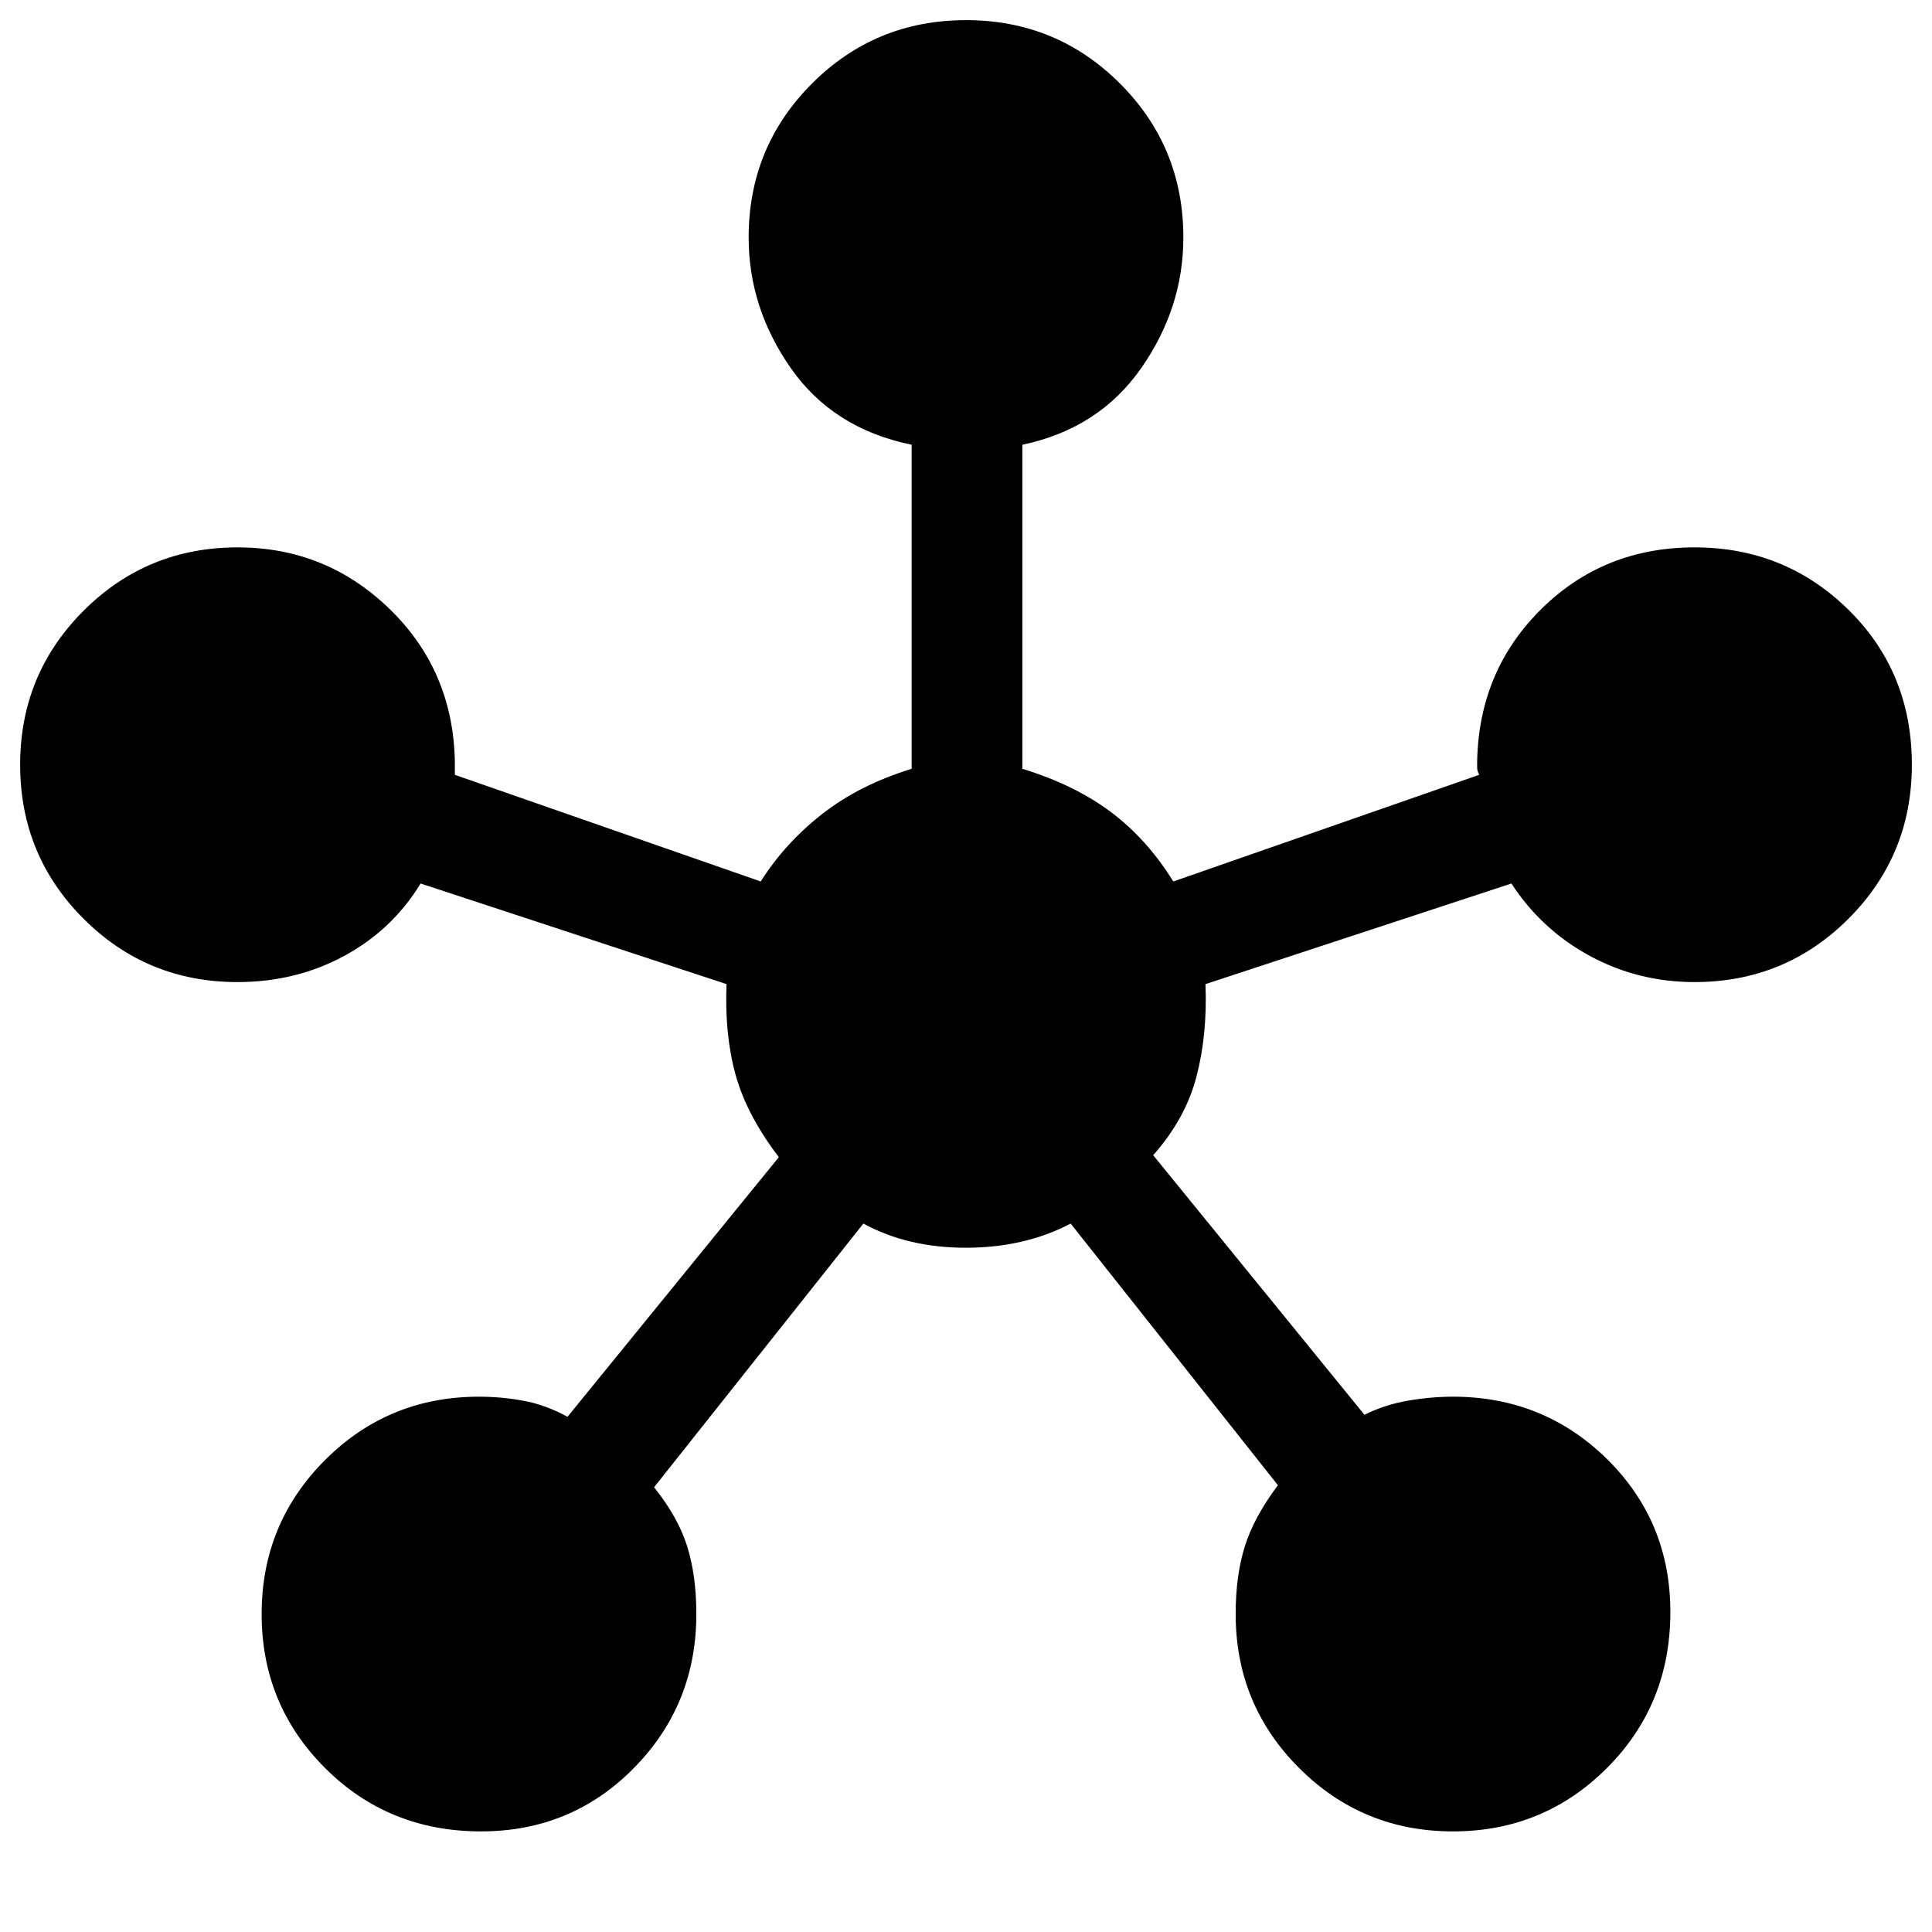<svg xmlns="http://www.w3.org/2000/svg" height="40" width="40"><path d="M9.958 37.917Q8.042 37.917 6.729 36.604Q5.417 35.292 5.417 33.417Q5.417 31.542 6.729 30.229Q8.042 28.917 9.917 28.917Q10.375 28.917 10.833 29Q11.292 29.083 11.75 29.333L16.125 23.958Q15.458 23.083 15.229 22.25Q15 21.417 15.042 20.375L8.708 18.292Q8.125 19.25 7.125 19.792Q6.125 20.333 4.917 20.333Q3.042 20.333 1.729 19.021Q0.417 17.708 0.417 15.833Q0.417 13.958 1.729 12.646Q3.042 11.333 4.917 11.333Q6.75 11.333 8.062 12.604Q9.375 13.875 9.417 15.75Q9.417 15.875 9.417 15.938Q9.417 16 9.417 16.042L15.75 18.25Q16.25 17.458 17.021 16.854Q17.792 16.25 18.875 15.917V9.208Q17.25 8.875 16.375 7.625Q15.5 6.375 15.5 4.917Q15.5 3.042 16.812 1.729Q18.125 0.417 20 0.417Q21.875 0.417 23.188 1.729Q24.5 3.042 24.5 4.917Q24.5 6.375 23.625 7.625Q22.75 8.875 21.167 9.208V15.917Q22.25 16.25 23 16.812Q23.75 17.375 24.292 18.25L30.625 16.042Q30.583 15.958 30.583 15.896Q30.583 15.833 30.583 15.75Q30.625 13.875 31.917 12.604Q33.208 11.333 35.083 11.333Q36.958 11.333 38.271 12.625Q39.583 13.917 39.583 15.833Q39.583 17.708 38.271 19.021Q36.958 20.333 35.083 20.333Q33.917 20.333 32.917 19.792Q31.917 19.25 31.292 18.292L24.958 20.375Q25 21.417 24.771 22.292Q24.542 23.167 23.875 23.917L28.25 29.292Q28.667 29.083 29.146 29Q29.625 28.917 30.083 28.917Q31.958 28.917 33.271 30.208Q34.583 31.5 34.583 33.375Q34.583 35.292 33.271 36.604Q31.958 37.917 30.083 37.917Q28.208 37.917 26.896 36.604Q25.583 35.292 25.583 33.417Q25.583 32.625 25.771 32.021Q25.958 31.417 26.458 30.75L22.167 25.333Q21.208 25.833 20 25.833Q18.792 25.833 17.875 25.333L13.542 30.792Q14.042 31.417 14.229 32.021Q14.417 32.625 14.417 33.417Q14.417 35.292 13.125 36.604Q11.833 37.917 9.958 37.917Z"/></svg>